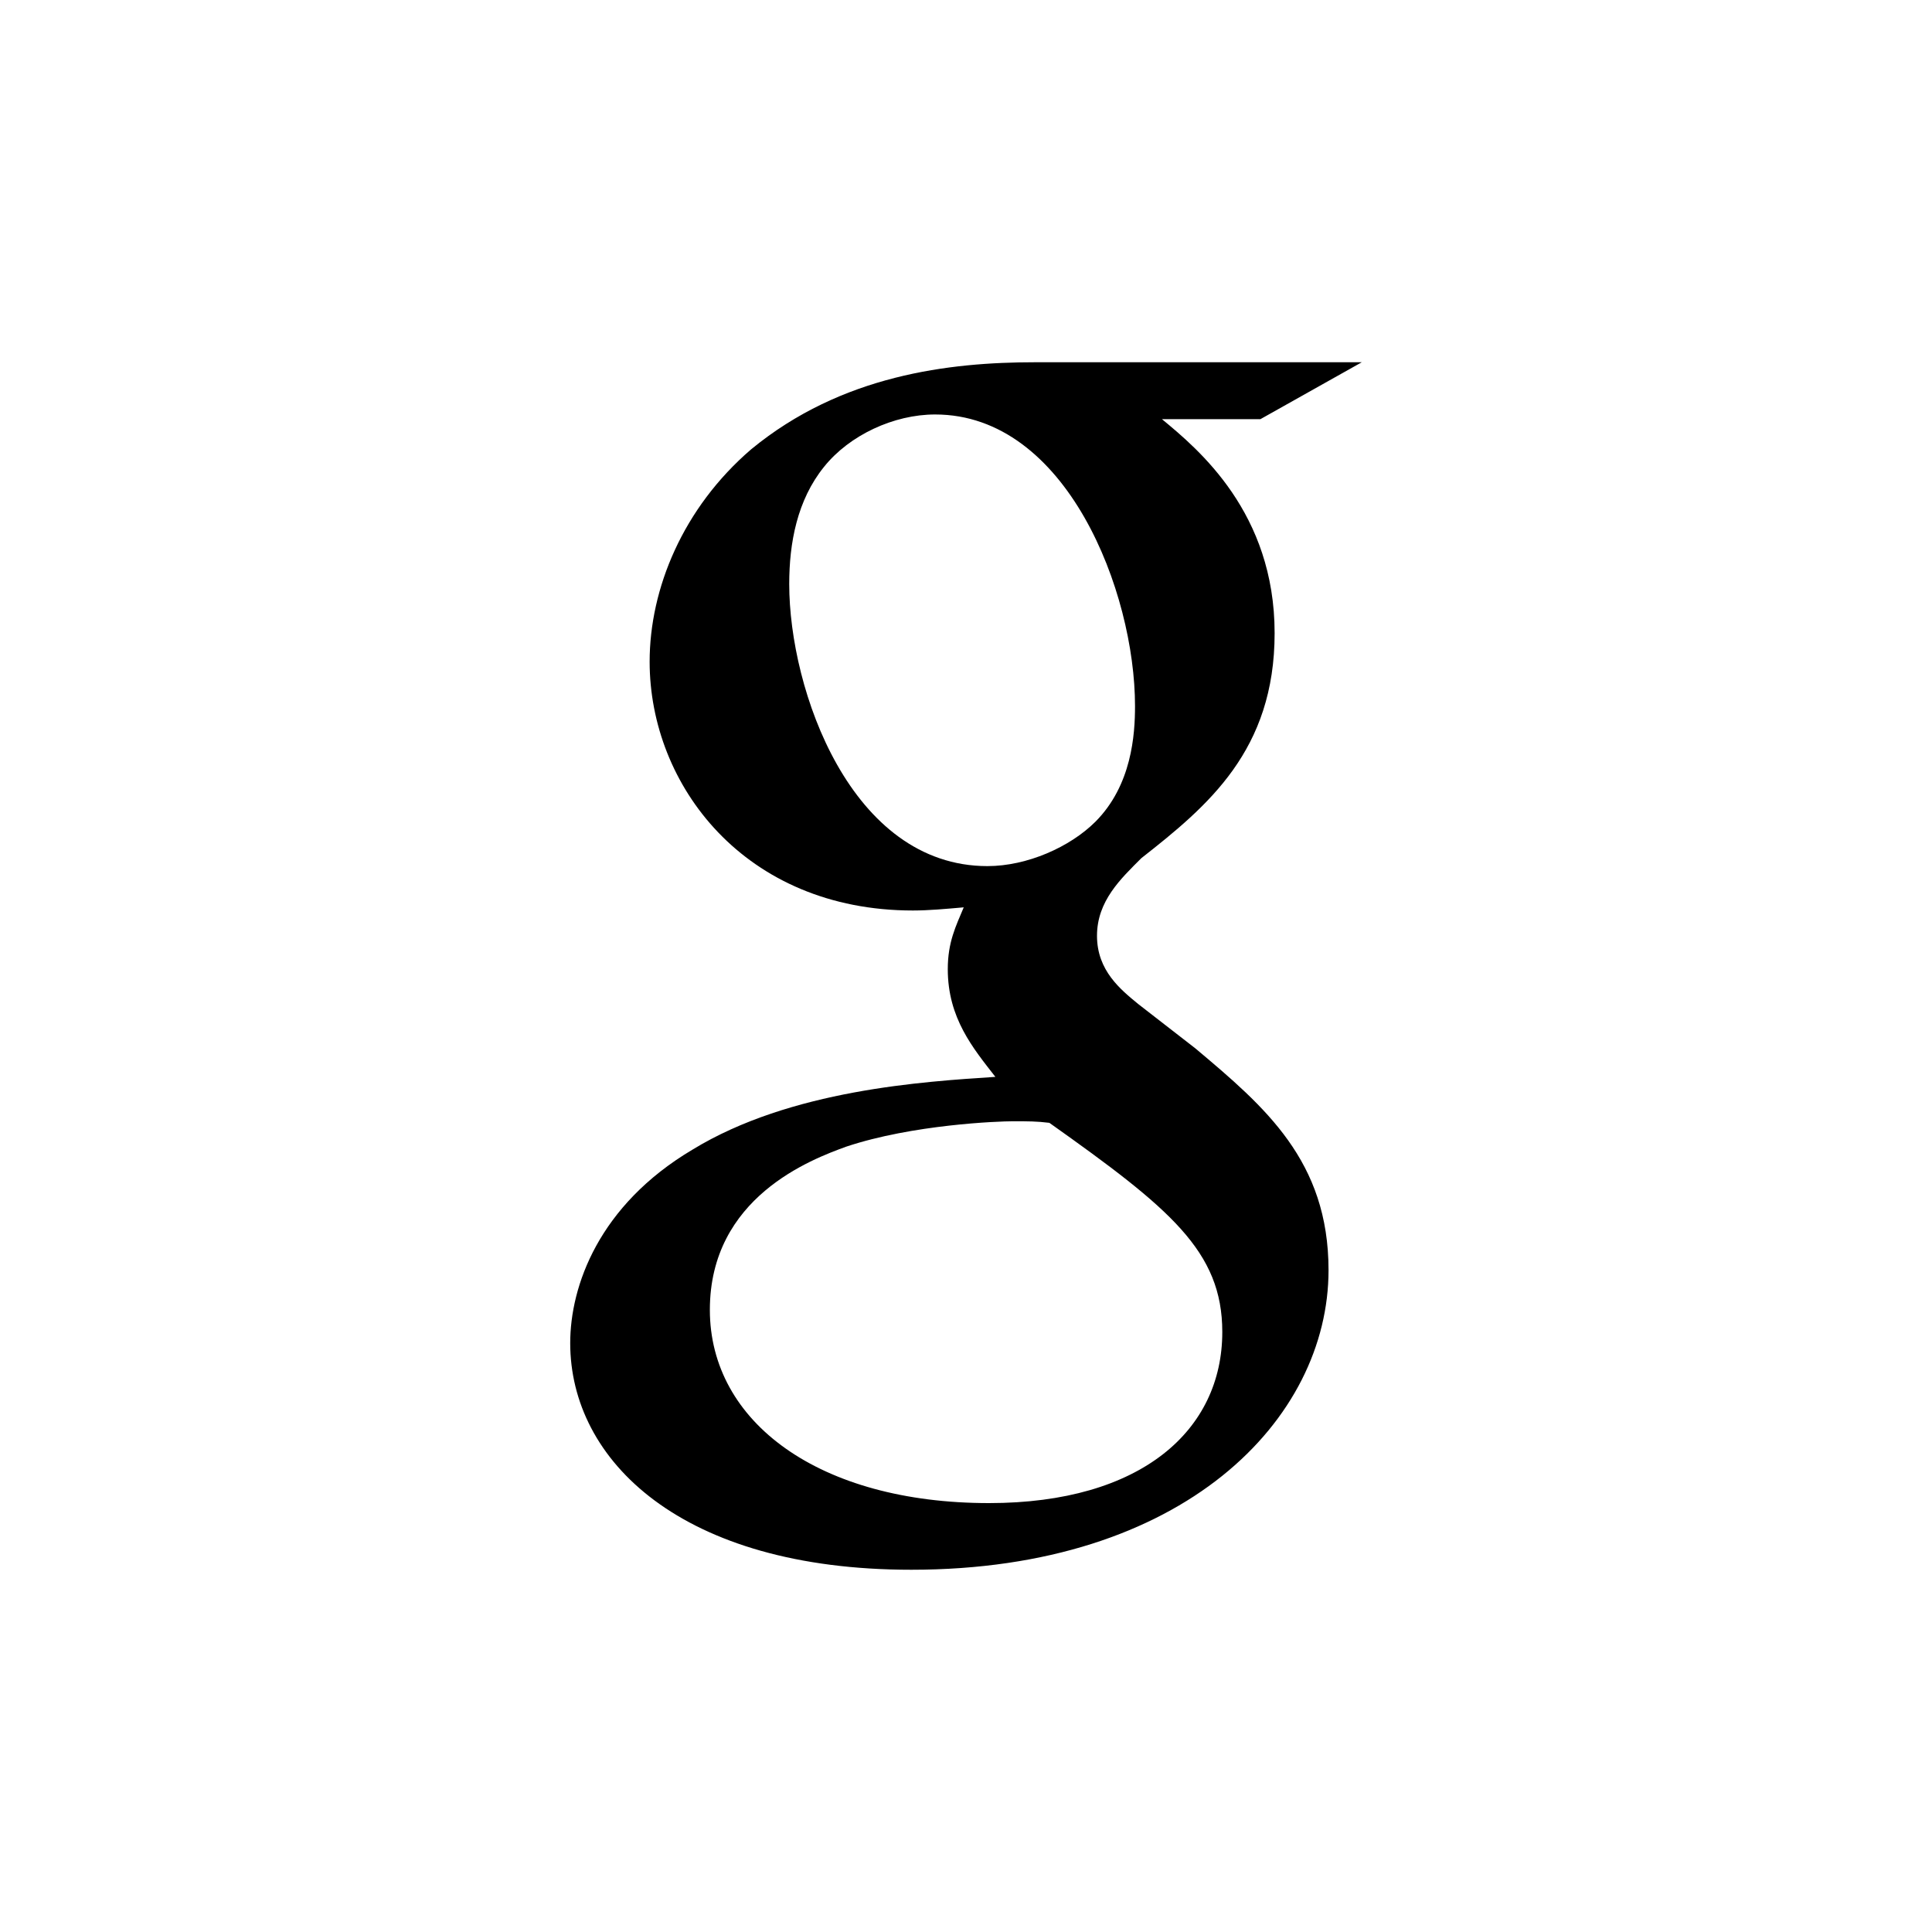 <svg xmlns="http://www.w3.org/2000/svg" width="128" height="128"><path d="M90.221 24h-21.649c-5.674 0-12.82.837-18.807 5.769-4.524 3.888-6.725 9.237-6.725 14.069 0 8.188 6.306 16.485 17.444 16.485 1.051 0 2.202-.107 3.366-.209-.526 1.256-1.057 2.306-1.057 4.093 0 3.256 1.683 5.247 3.153 7.138-4.724.313-13.554.837-20.073 4.825-6.2 3.682-8.095 9.031-8.095 12.812-.001 7.77 7.358 15.018 22.598 15.018 18.076 0 27.643-9.973 27.643-19.849 0-7.237-4.204-10.812-8.828-14.697l-3.785-2.938c-1.151-.947-2.727-2.204-2.727-4.516 0-2.308 1.576-3.781 2.94-5.146 4.412-3.463 8.828-7.138 8.828-14.907 0-7.981-5.049-12.181-7.463-14.175h6.519l6.718-3.772zm-9.241 64.248c0 6.509-5.363 11.336-15.453 11.336-11.243 0-18.497-5.355-18.497-12.804 0-7.46 6.727-9.972 9.036-10.812 4.417-1.472 10.091-1.681 11.035-1.681 1.052 0 1.578 0 2.422.103 7.99 5.668 11.457 8.505 11.457 13.858zm-8.409-33.804c-1.683 1.676-4.523 2.938-7.151 2.938-9.035 0-13.132-11.656-13.132-18.687 0-2.731.526-5.563 2.309-7.769 1.683-2.1 4.623-3.466 7.357-3.466 8.721 0 13.244 11.759 13.244 19.316.001 1.892-.213 5.249-2.627 7.668z"/></svg>